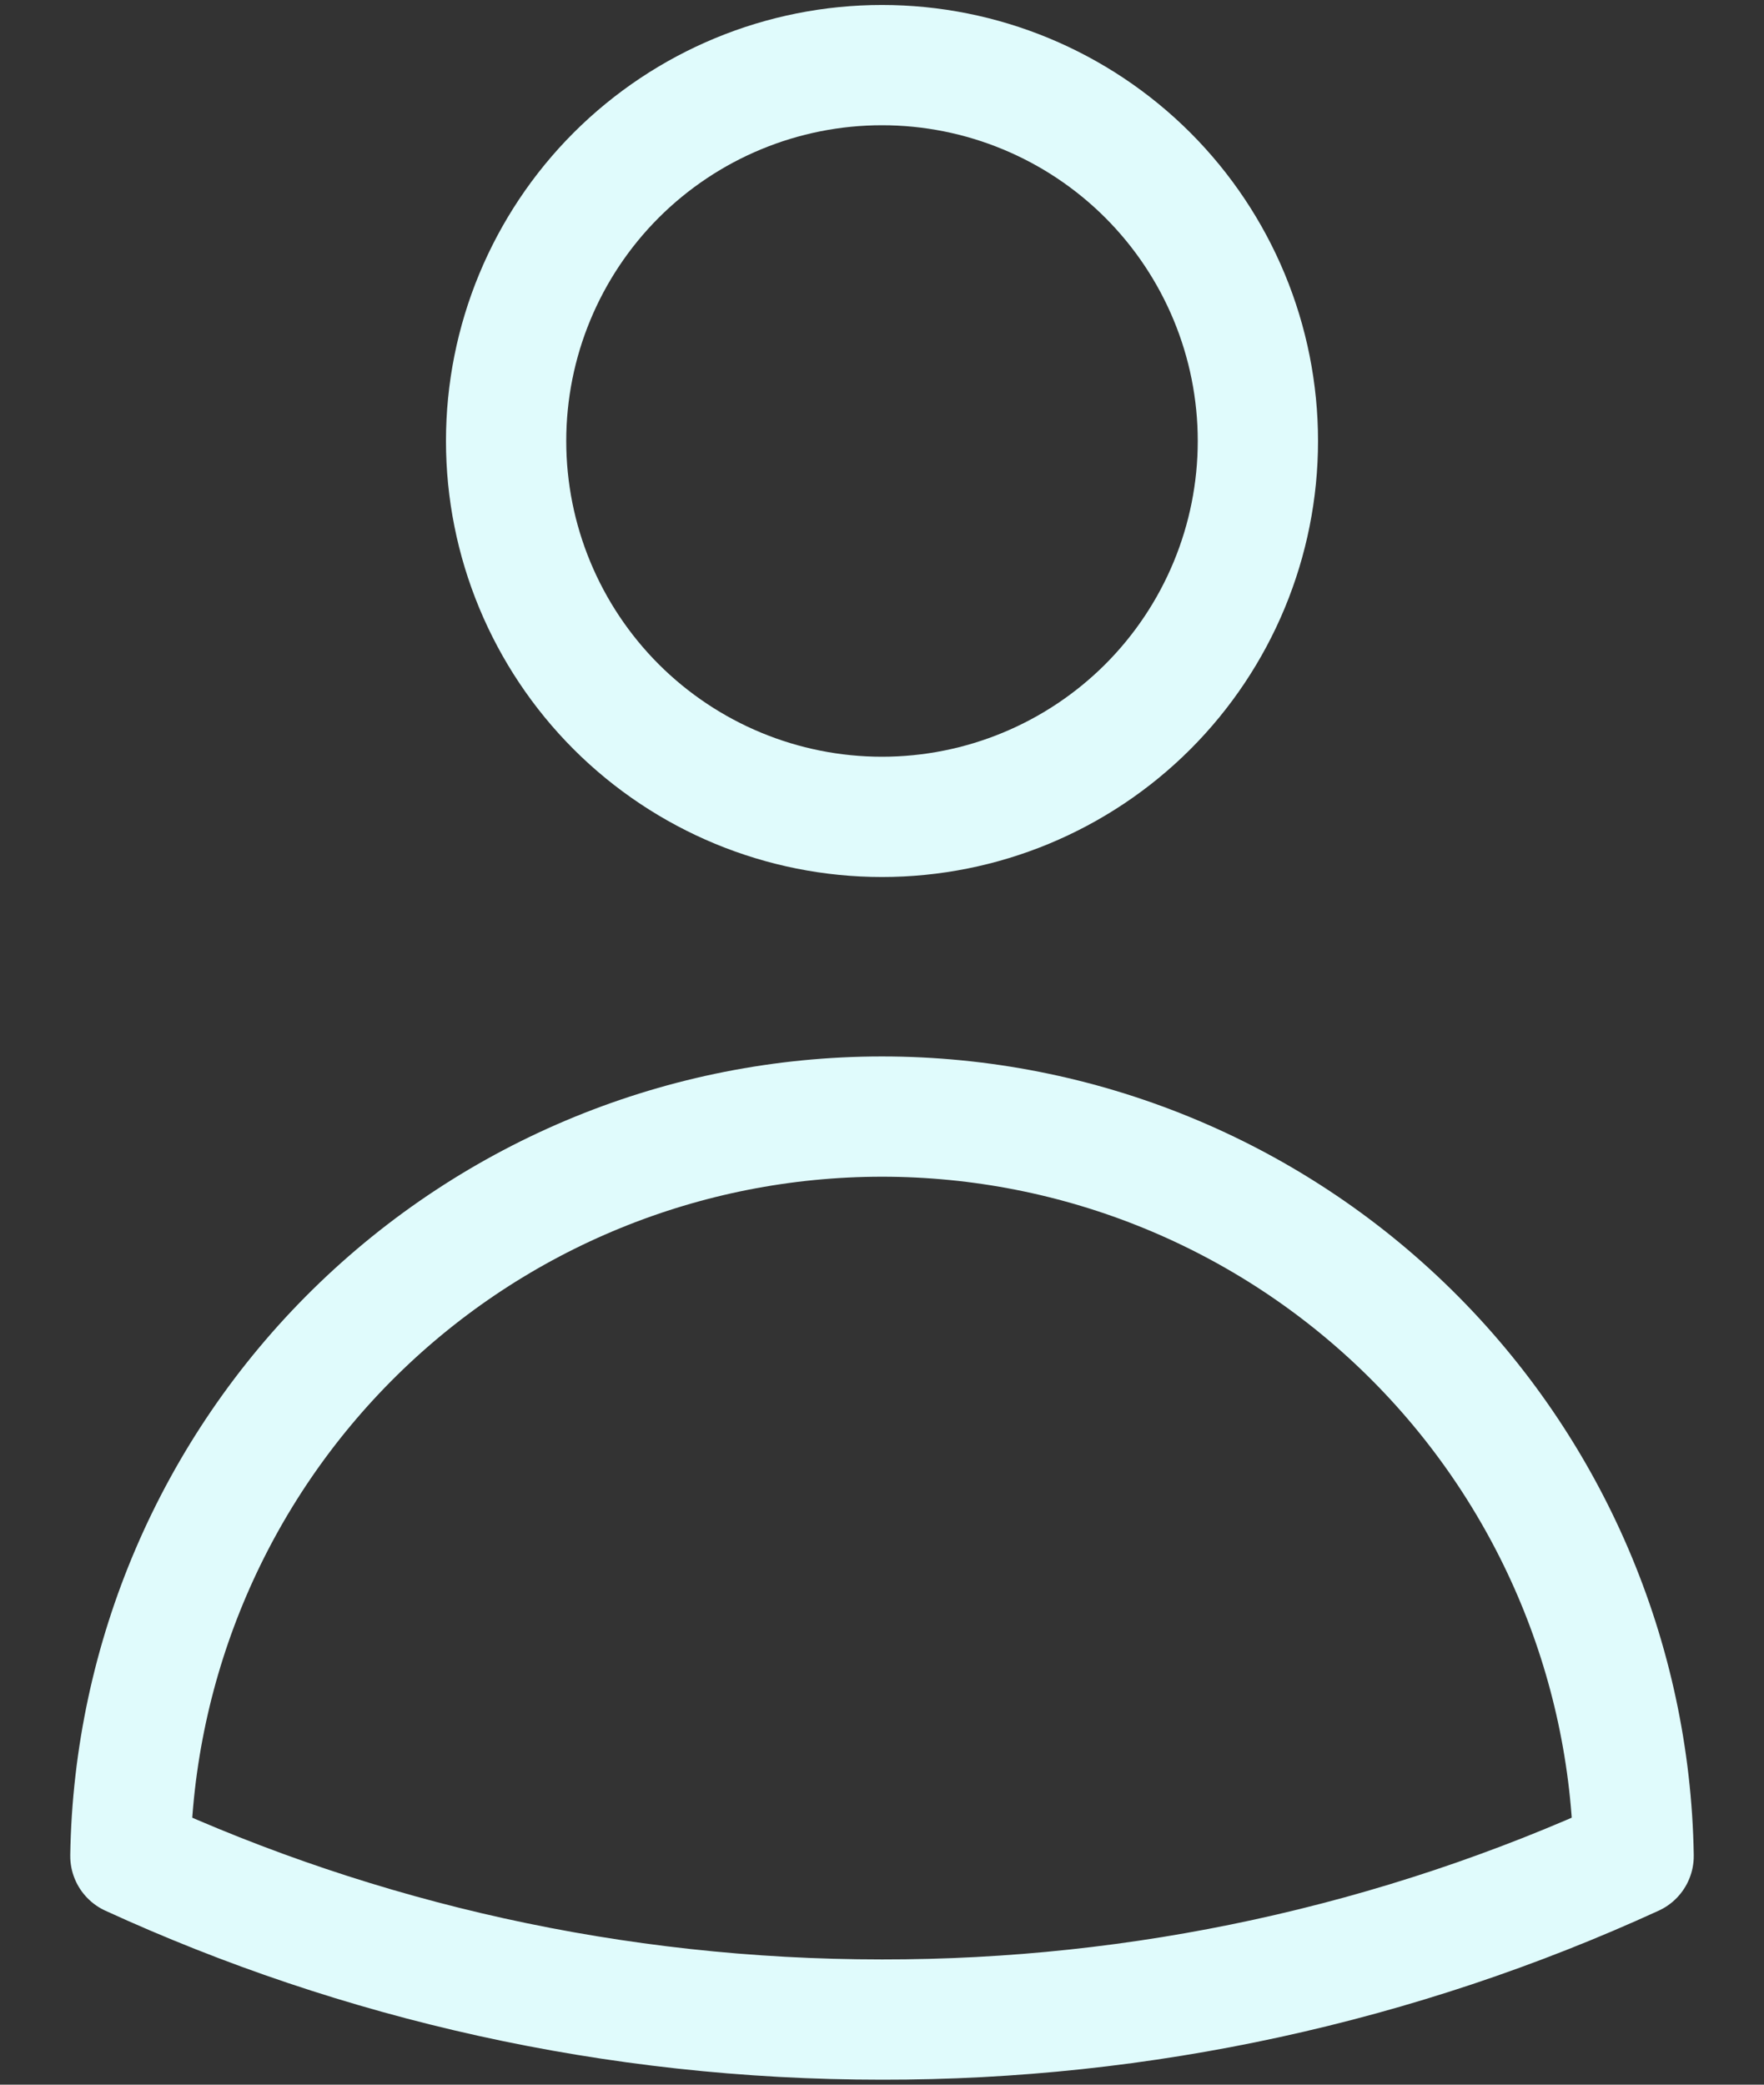 <svg width="22" height="26" viewBox="0 0 22 26" fill="none" xmlns="http://www.w3.org/2000/svg">
<rect x="0" y="0" width="22" height="26" fill="#333333" stroke="none"/>
<path d="M15.688 5.5C15.688 6.743 15.194 7.935 14.315 8.815C13.435 9.694 12.243 10.188 11 10.188C9.757 10.188 8.565 9.694 7.685 8.815C6.806 7.935 6.312 6.743 6.312 5.5C6.312 4.257 6.806 3.065 7.685 2.185C8.565 1.306 9.757 0.812 11 0.812C12.243 0.812 13.435 1.306 14.315 2.185C15.194 3.065 15.688 4.257 15.688 5.5ZM1.626 23.148C1.666 20.688 2.672 18.343 4.425 16.618C6.179 14.892 8.54 13.926 11 13.926C13.46 13.926 15.821 14.892 17.575 16.618C19.328 18.343 20.334 20.688 20.374 23.148C17.433 24.496 14.235 25.192 11 25.188C7.655 25.188 4.48 24.457 1.626 23.148Z" stroke="#E0FBFC" stroke-width="1.5" stroke-linecap="round" stroke-linejoin="round"/>
</svg>
